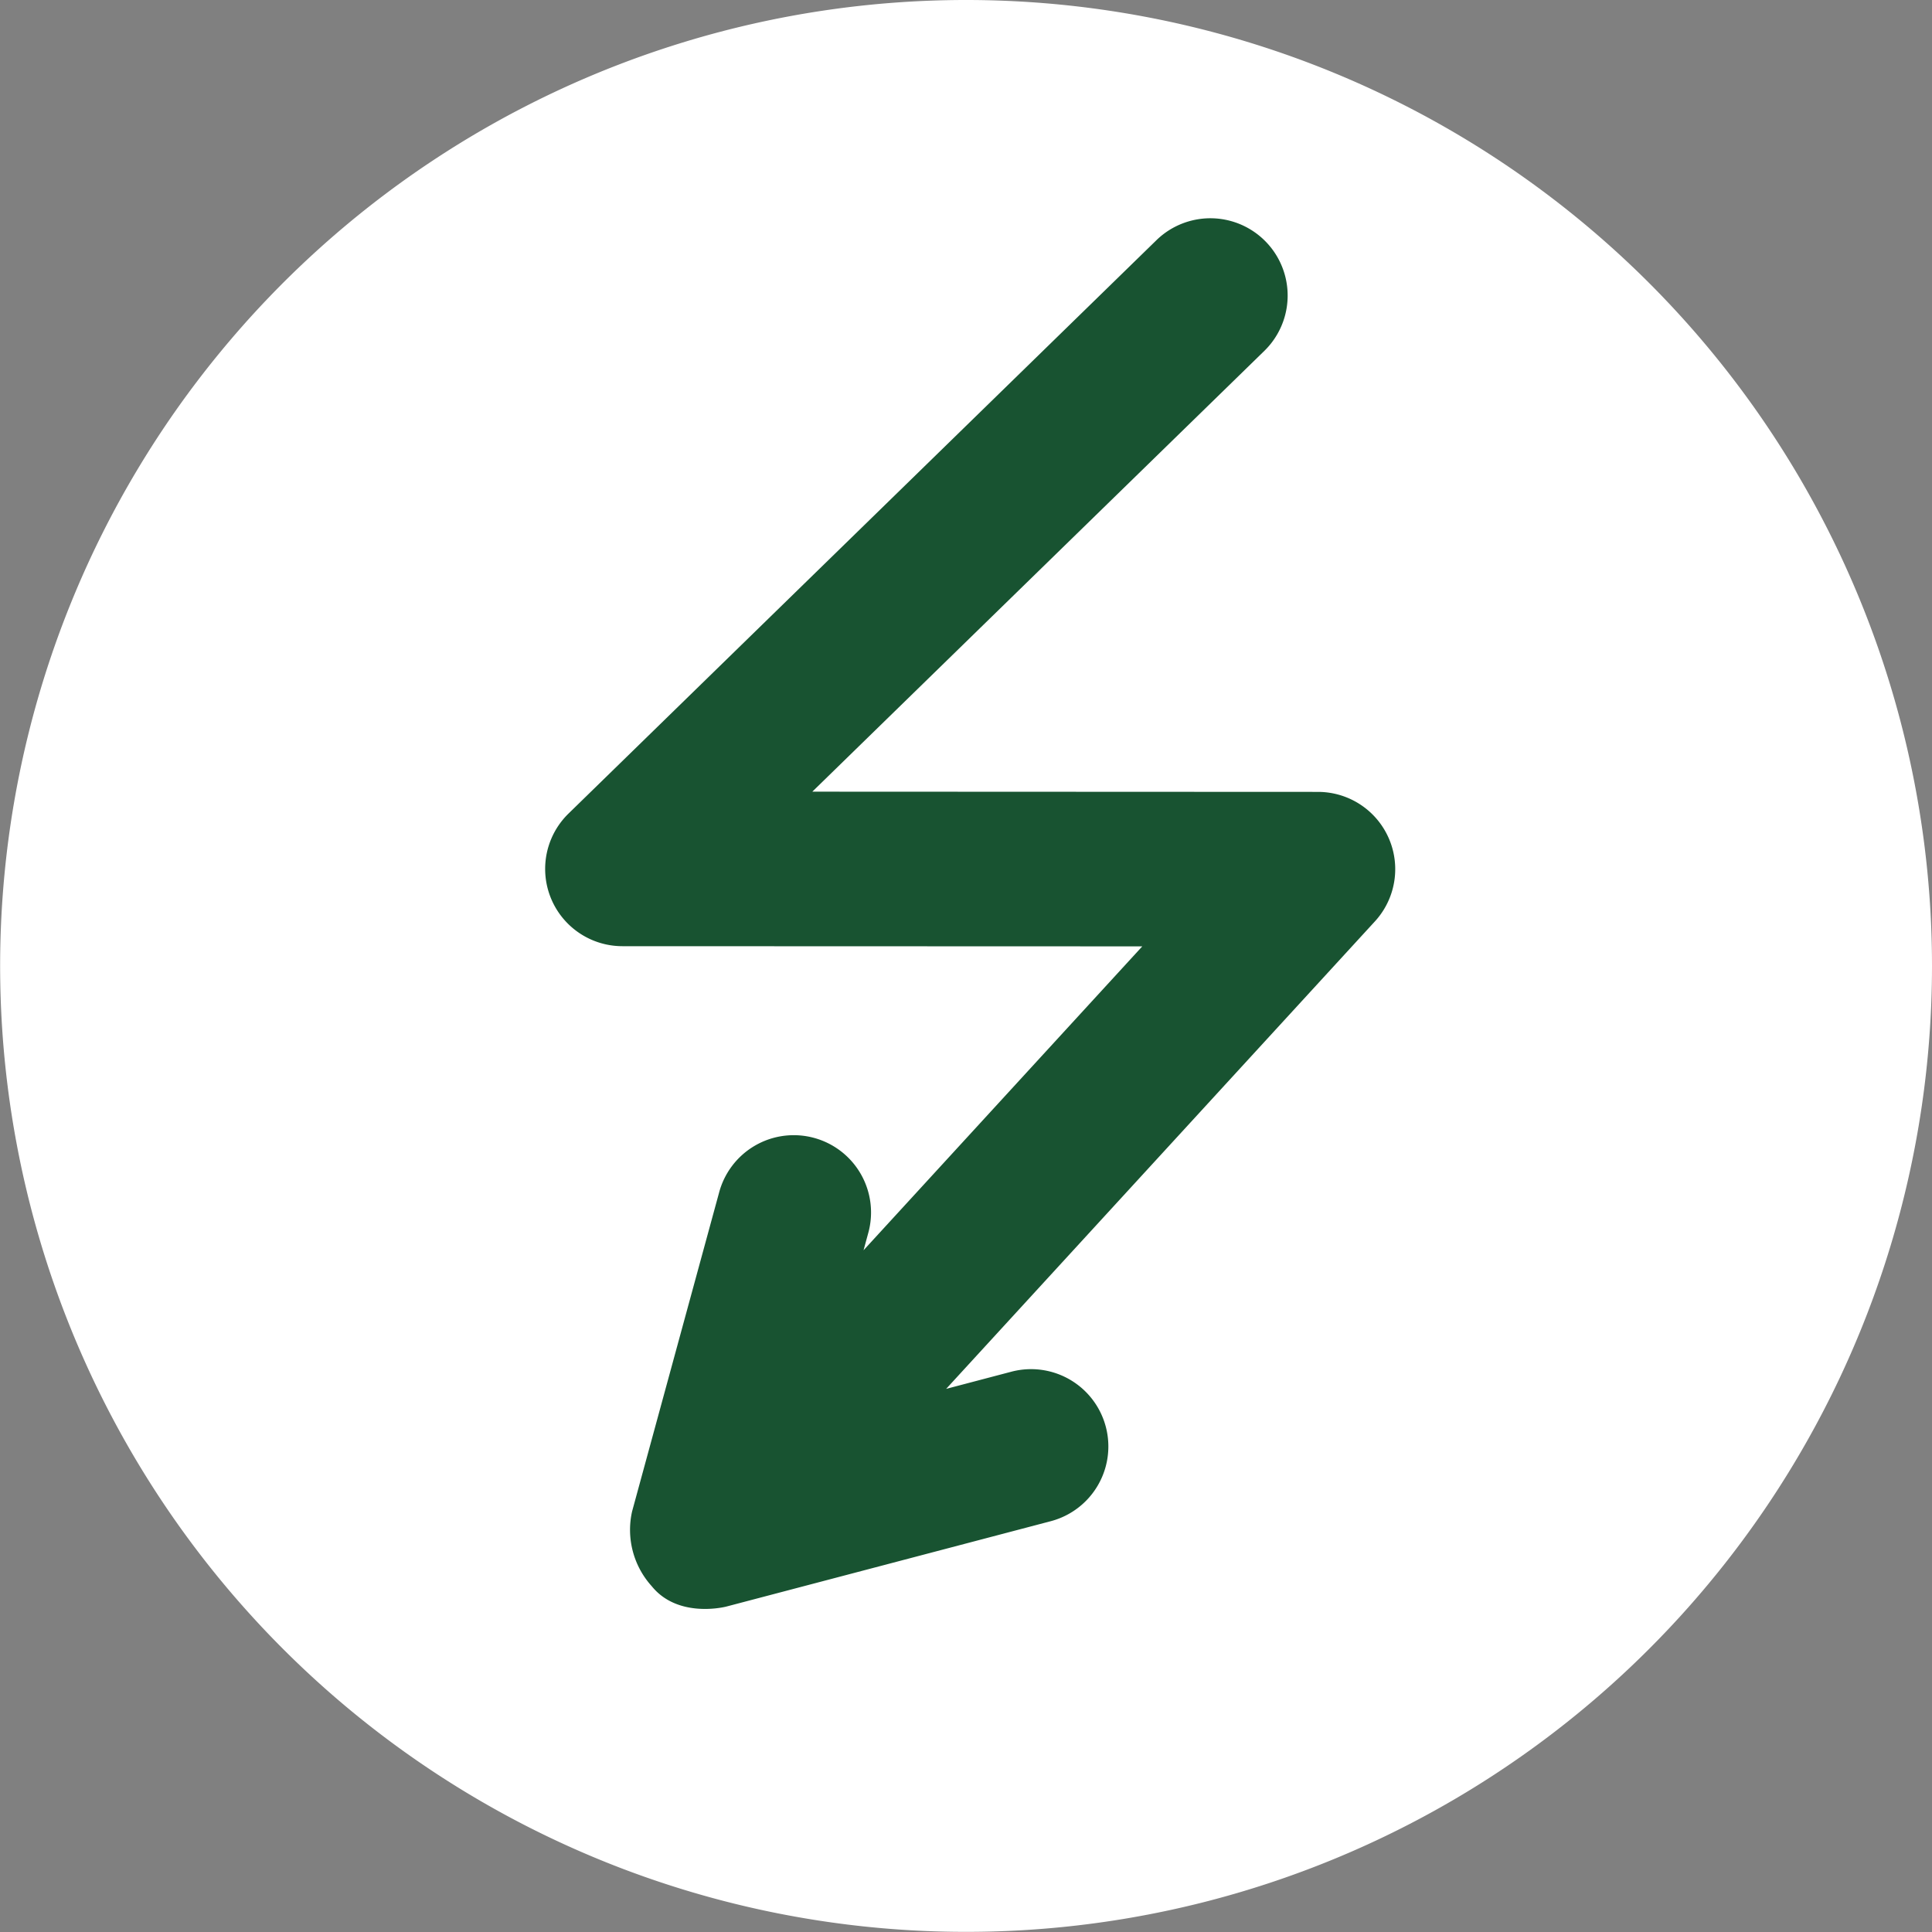 <svg xmlns="http://www.w3.org/2000/svg" width="131.809" height="131.809" viewBox="0 0 131.809 131.809">
  <rect x="0" y="0" width="131.809" height="131.809" fill="#808080" stroke="none"/>
  <g id="Group_125" data-name="Group 125" transform="translate(1163 1123)">
    <g id="Group_124" data-name="Group 124" transform="translate(-1163 -1123)">
      <path id="Path_154" data-name="Path 154" d="M311.809,317.9A65.9,65.9,0,1,1,245.9,252,65.905,65.905,0,0,1,311.809,317.9Zm0,0" transform="translate(-180 -252)" fill="#fff"/>
      <path id="Path_156" data-name="Path 156" d="M302.725,326.15l-34.5-.015,30.854-30.087a5.273,5.273,0,0,0-7.363-7.55l-40.124,39.131a5.272,5.272,0,0,0,3.678,9.048l35.467.012-19.016,20.733.311-1.141a5.272,5.272,0,1,0-10.172-2.774l-5.931,21.736a5.73,5.73,0,0,0,1.343,5.1c1.691,2.088,4.642,1.5,5.087,1.388l22.132-5.824a5.273,5.273,0,1,0-2.684-10.2l-4.451,1.172,29.252-31.894a5.272,5.272,0,0,0-3.882-8.835Zm0,0" transform="translate(-212.806 -272.124)" fill="#185331"/>
    </g>
  </g>
</svg>
